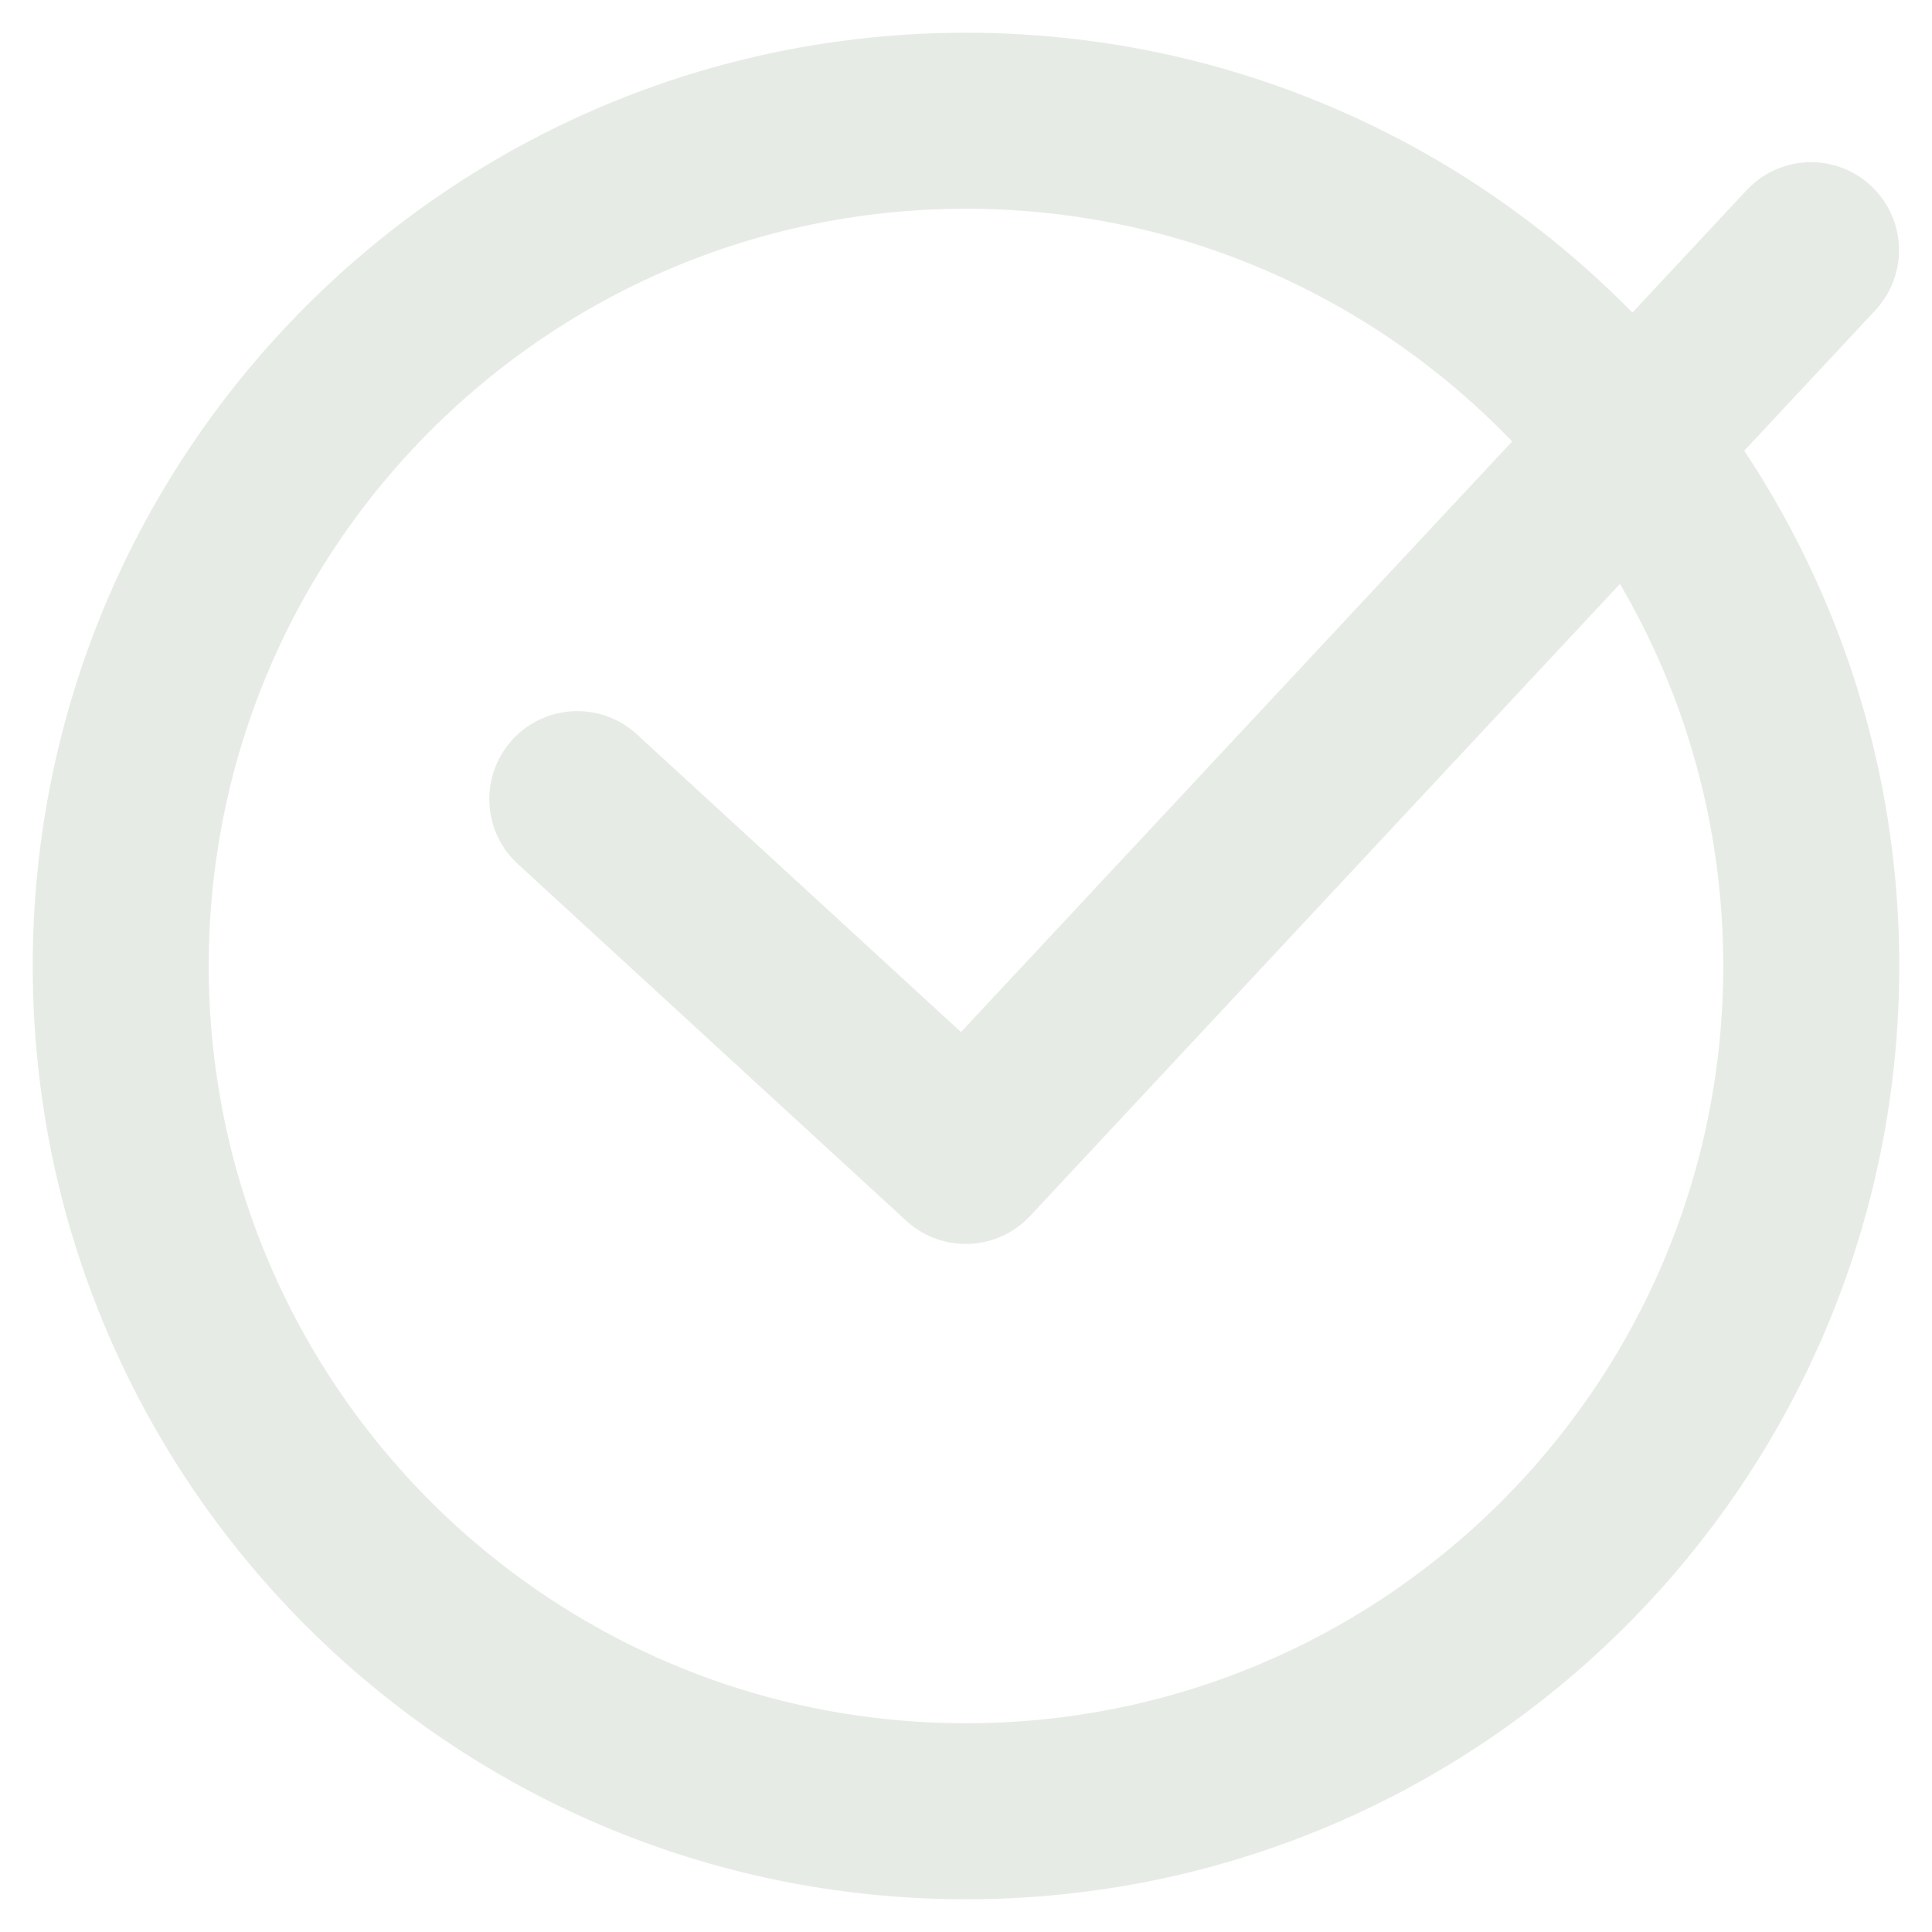 <svg width="16" height="16" viewBox="0 0 16 16" fill="none" xmlns="http://www.w3.org/2000/svg">
<g clip-path="url(#clip0_3241_3003)">
<path d="M8 15C11.866 15 15 11.866 15 8C15 4.134 11.866 1 8 1C4.134 1 1 4.134 1 8C1 11.866 4.134 15 8 15Z" stroke="#E6ECE5" stroke-width="1.458" stroke-linecap="round" stroke-linejoin="round"/>
<path d="M4.781 6.618L7.998 9.573L14.998 2.072" stroke="#E6ECE5" stroke-width="1.458" stroke-linecap="round" stroke-linejoin="round"/>
</g>
<defs>
<clipPath id="clip0_3241_3003">
<rect width="16" height="16" fill="white"/>
</clipPath>
</defs>
</svg>
